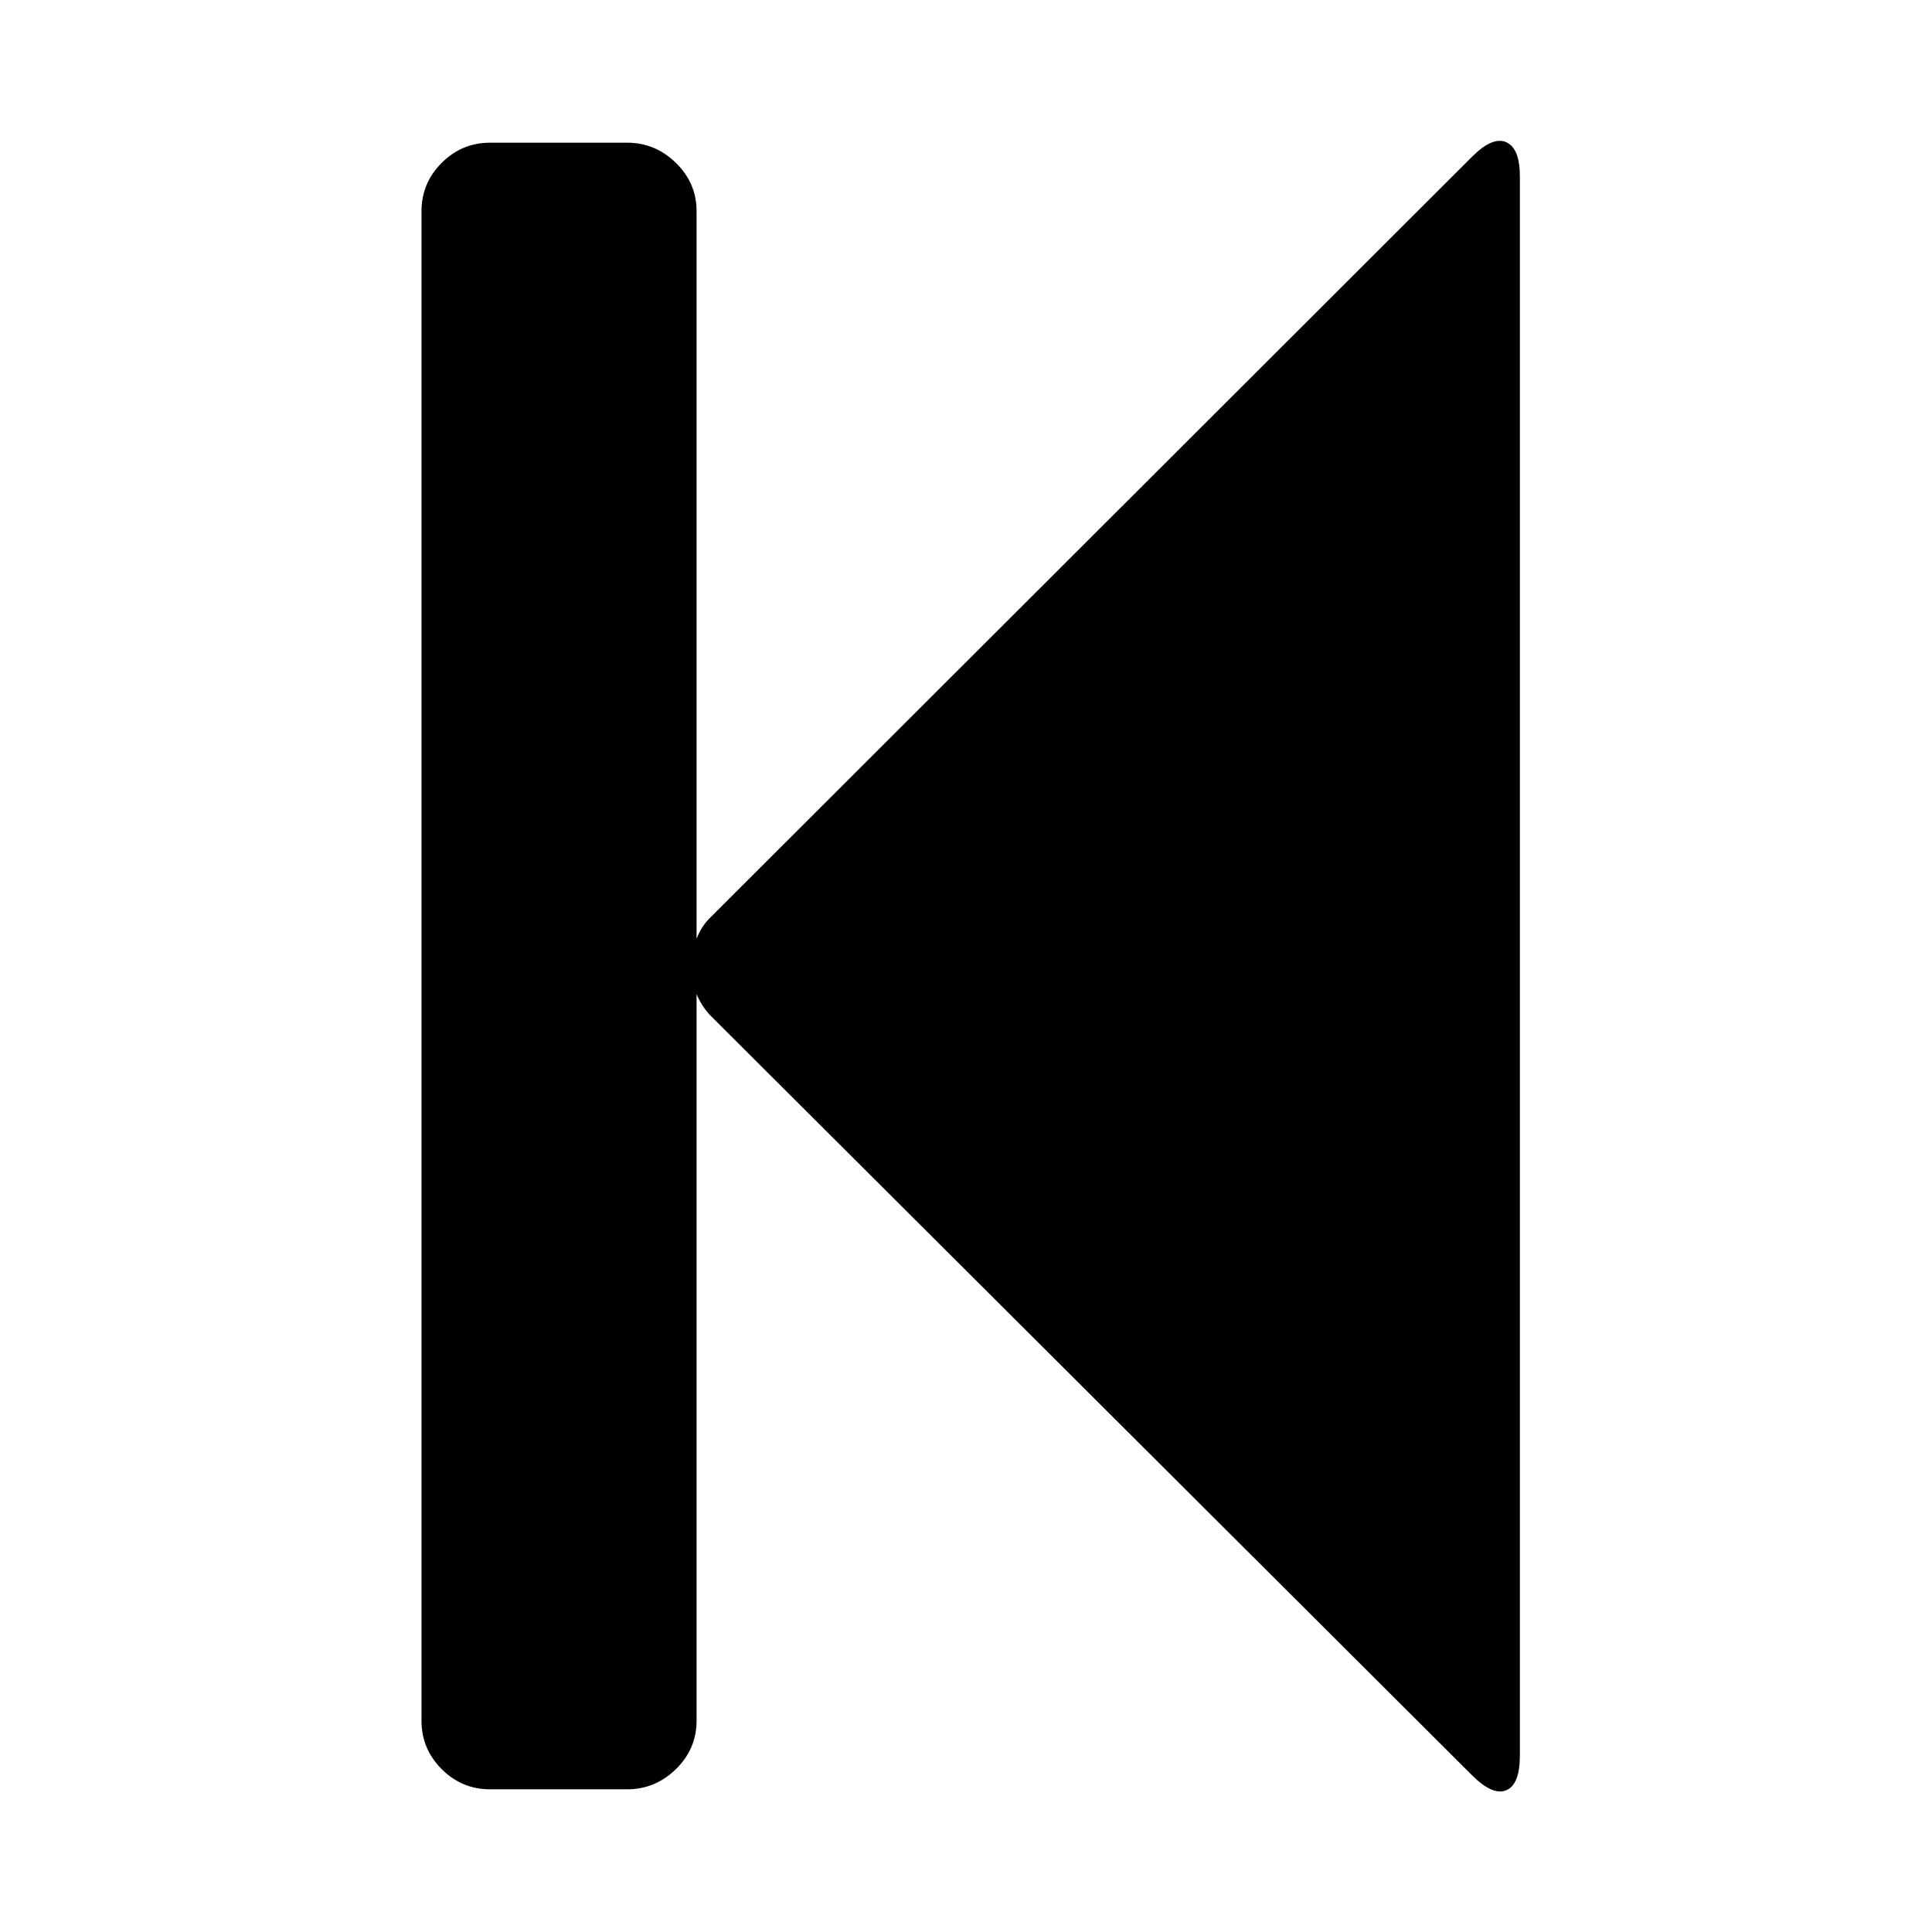 <?xml version="1.0" standalone="no"?>
<!DOCTYPE svg PUBLIC "-//W3C//DTD SVG 1.1//EN" "http://www.w3.org/Graphics/SVG/1.1/DTD/svg11.dtd" >
<svg xmlns="http://www.w3.org/2000/svg" xmlns:xlink="http://www.w3.org/1999/xlink" version="1.1" width="2048" height="2048" viewBox="-10 0 2058 2048">
   <path fill="currentColor"
d="M1558 162q22 -22 36.5 -15.5t14.5 36.5v1682q0 31 -14.5 37t-36.5 -16l-812 -810q-9 -10 -14 -22v774q0 30 -22 51.5t-52 21.5h-146q-30 0 -51.5 -21.5t-21.5 -51.5v-1608q0 -30 21.5 -51.5t51.5 -21.5h146q30 0 52 21.5t22 51.5v775q5 -13 14 -22z" />
</svg>
